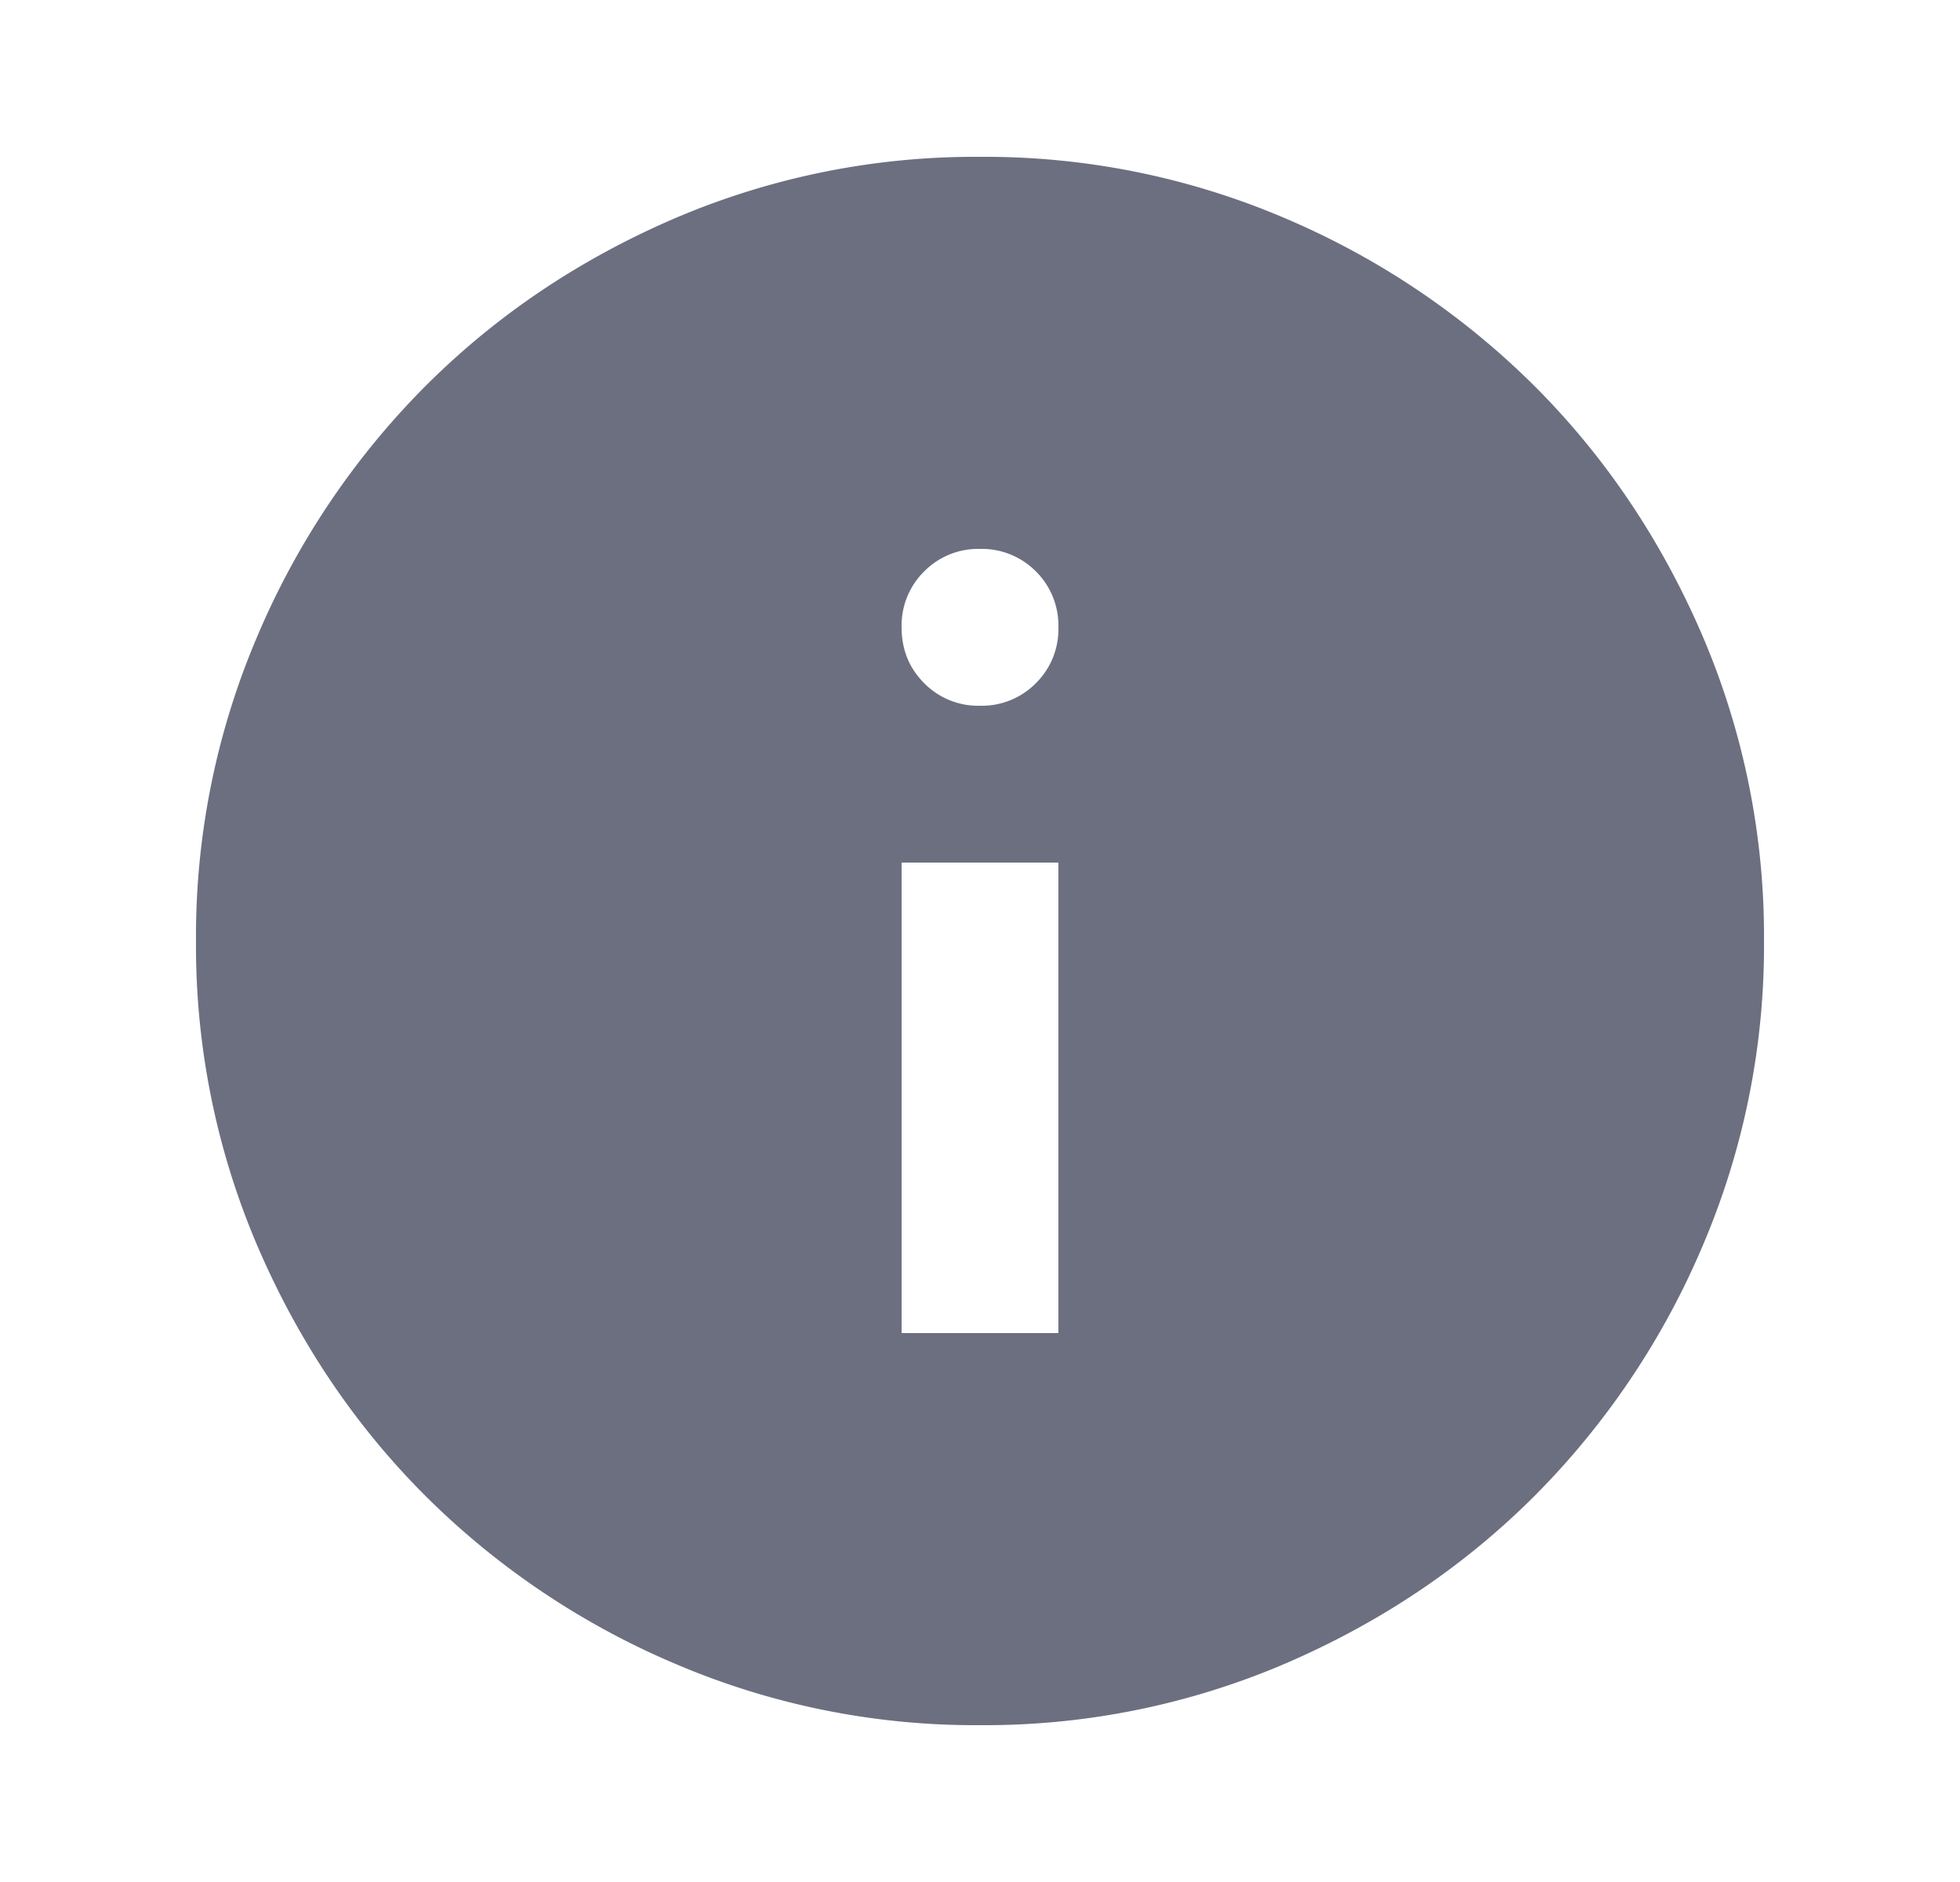 <svg xmlns="http://www.w3.org/2000/svg" width="25" height="24" fill="none" viewBox="0 0 25 24">
  <path fill="#6C6F80" d="M11.5 17h2v-6h-2v6Zm1-8a.968.968 0 0 0 .713-.288A.967.967 0 0 0 13.5 8a.97.97 0 0 0-.287-.713A.97.97 0 0 0 12.5 7a.967.967 0 0 0-.712.287A.968.968 0 0 0 11.5 8c0 .283.096.52.288.712A.965.965 0 0 0 12.5 9Zm0 13a9.733 9.733 0 0 1-3.9-.788 10.092 10.092 0 0 1-3.175-2.137c-.9-.9-1.612-1.958-2.137-3.175A9.733 9.733 0 0 1 2.5 12a9.74 9.74 0 0 1 .788-3.9 10.092 10.092 0 0 1 2.137-3.175c.9-.9 1.958-1.613 3.175-2.138A9.743 9.743 0 0 1 12.5 2a9.74 9.74 0 0 1 3.9.787 10.105 10.105 0 0 1 3.175 2.138c.9.9 1.612 1.958 2.137 3.175A9.733 9.733 0 0 1 22.5 12a9.733 9.733 0 0 1-.788 3.9 10.092 10.092 0 0 1-2.137 3.175c-.9.9-1.958 1.612-3.175 2.137a9.733 9.733 0 0 1-3.9.788Z"/>
</svg>
